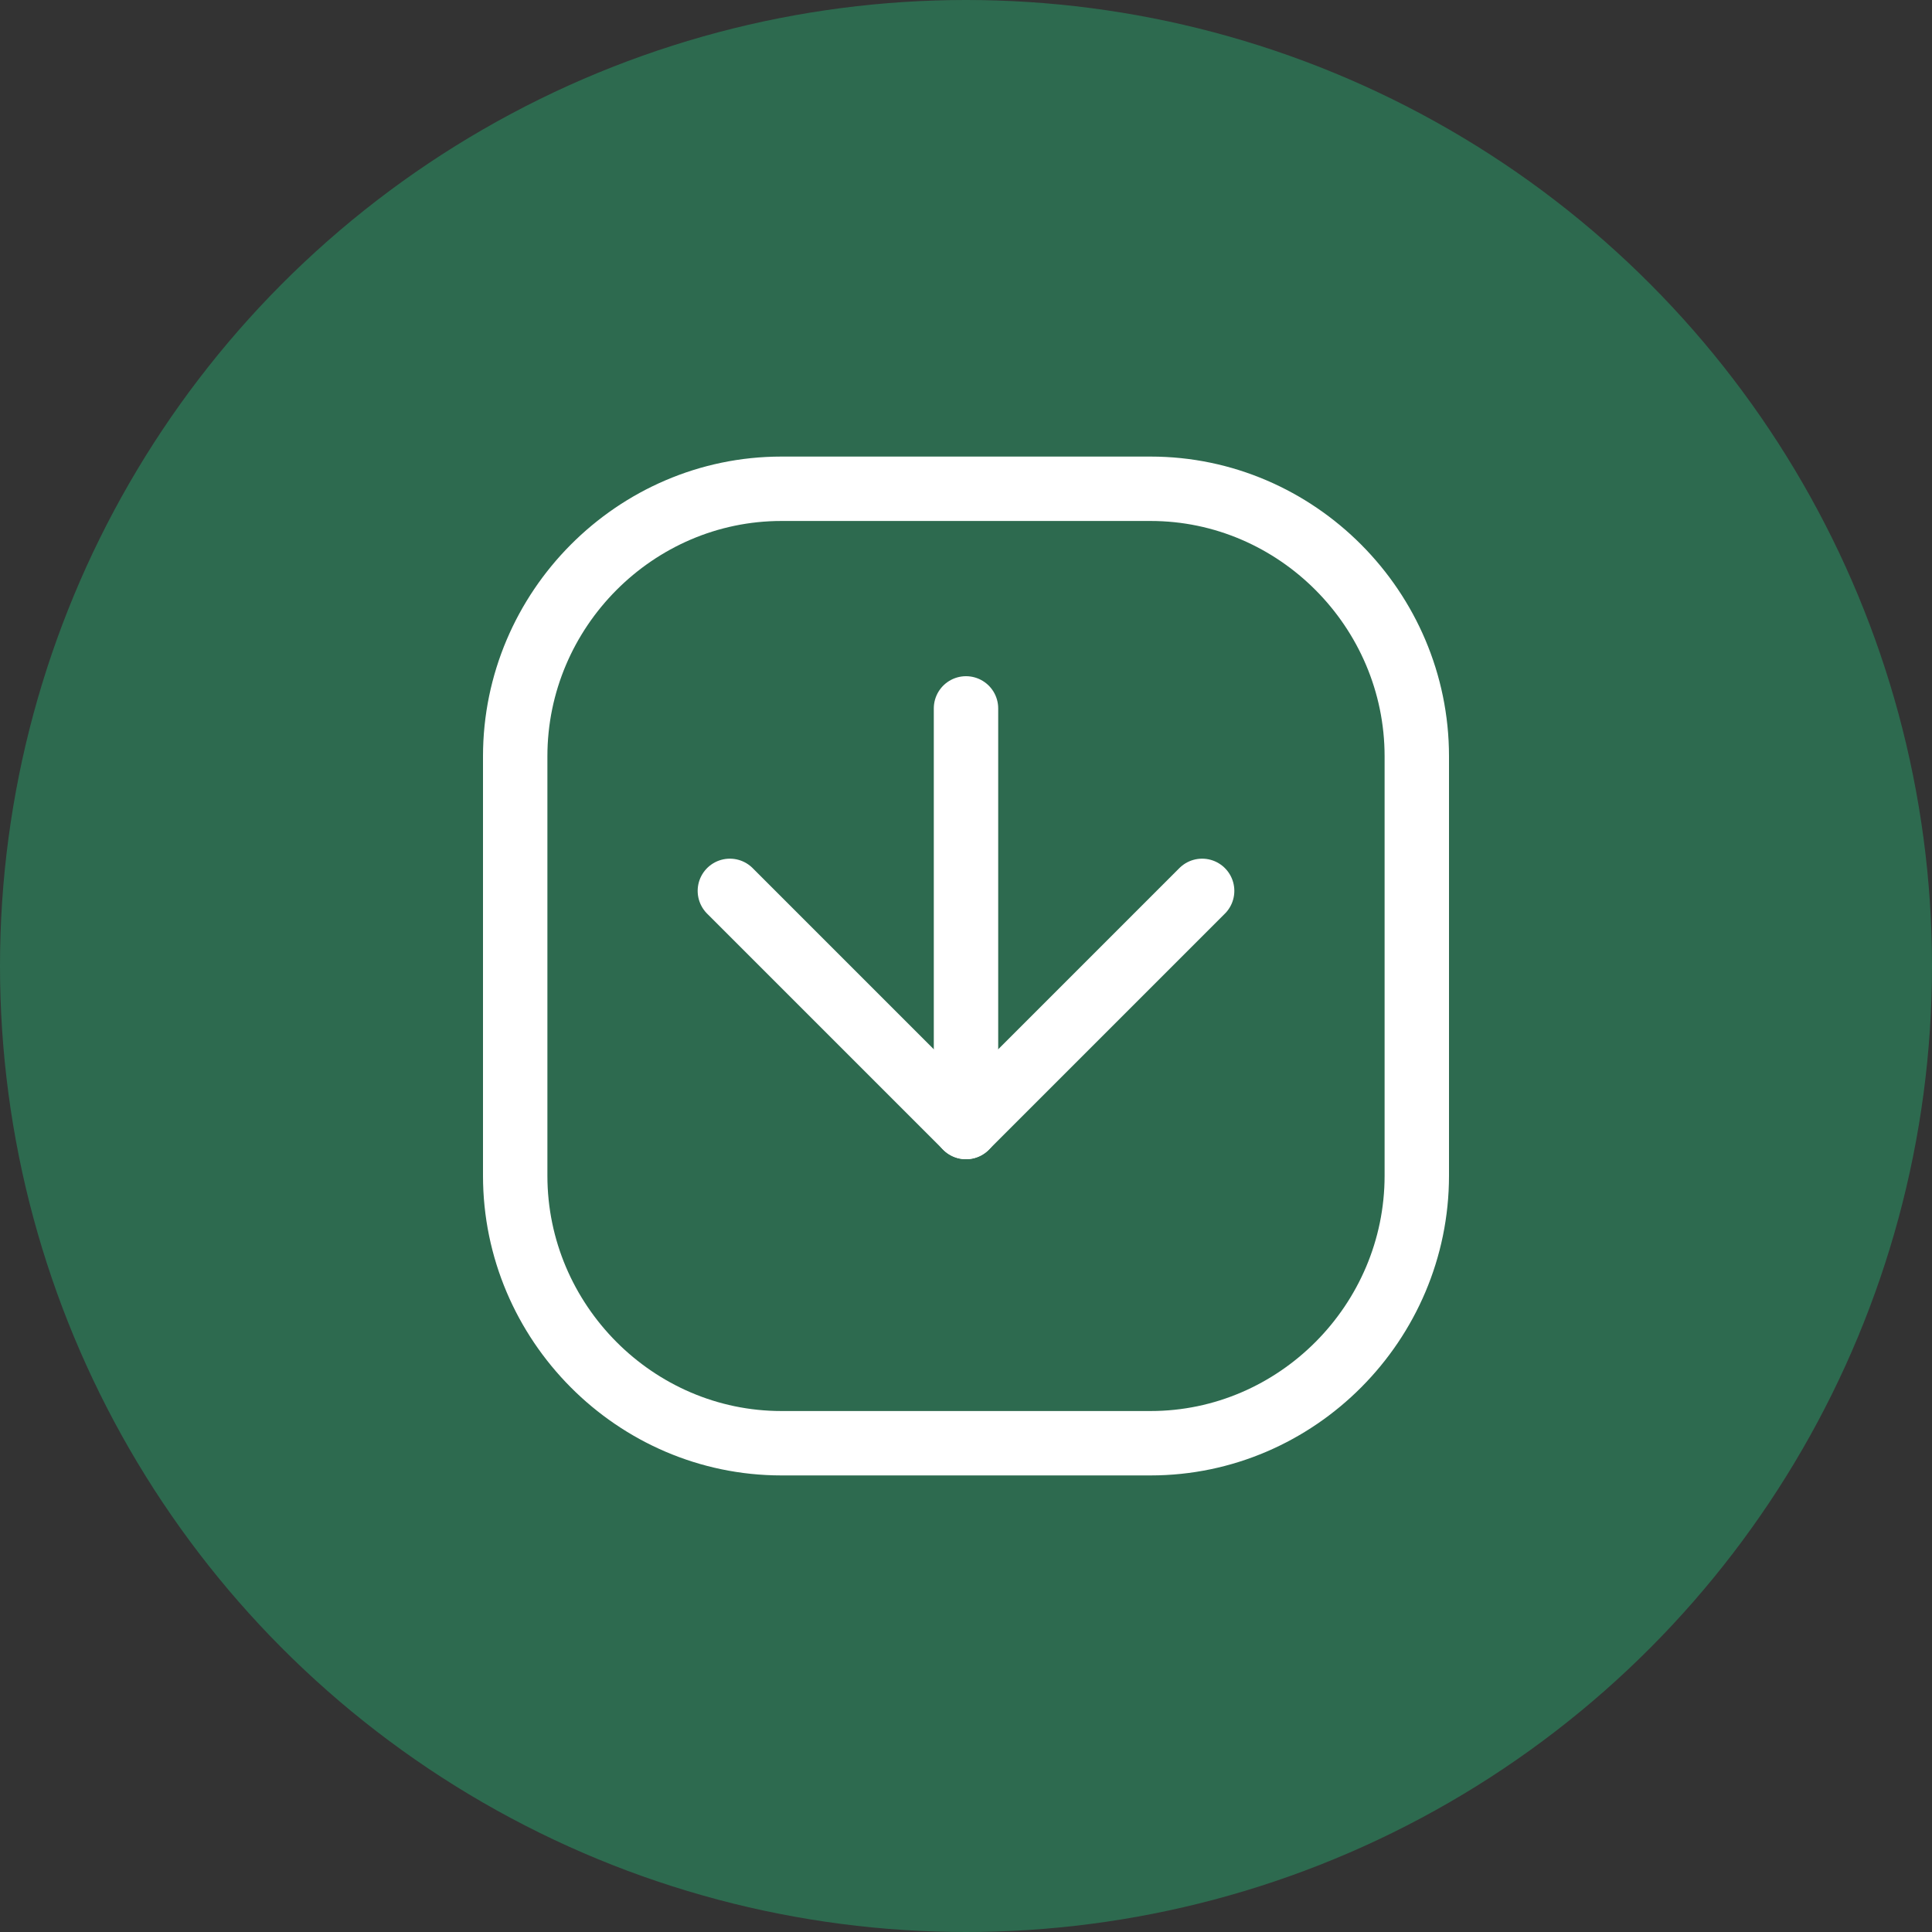 <svg width="90" height="90" viewBox="0 0 90 90" fill="none" xmlns="http://www.w3.org/2000/svg">
  <rect x="0" y="0" width="90" height="90" fill="#333333" stroke="none"/>
  <circle cx="45" cy="45" r="45" fill="#2D6A4F"/>
  <path d="M24 35.231C24 28.389 29.596 22.769 36.4 22.769H53.6C60.404 22.769 66 28.389 66 35.231V54.769C66 61.611 60.404 67.231 53.6 67.231H36.4C29.596 67.231 24 61.611 24 54.769V35.231Z" stroke="white" stroke-width="3"/>
  <path d="M34 41.5L45 52.5L56 41.5" stroke="white" stroke-width="3" stroke-linecap="round" stroke-linejoin="round"/>
  <path d="M45 33V52.5" stroke="white" stroke-width="3" stroke-linecap="round"/>
</svg>